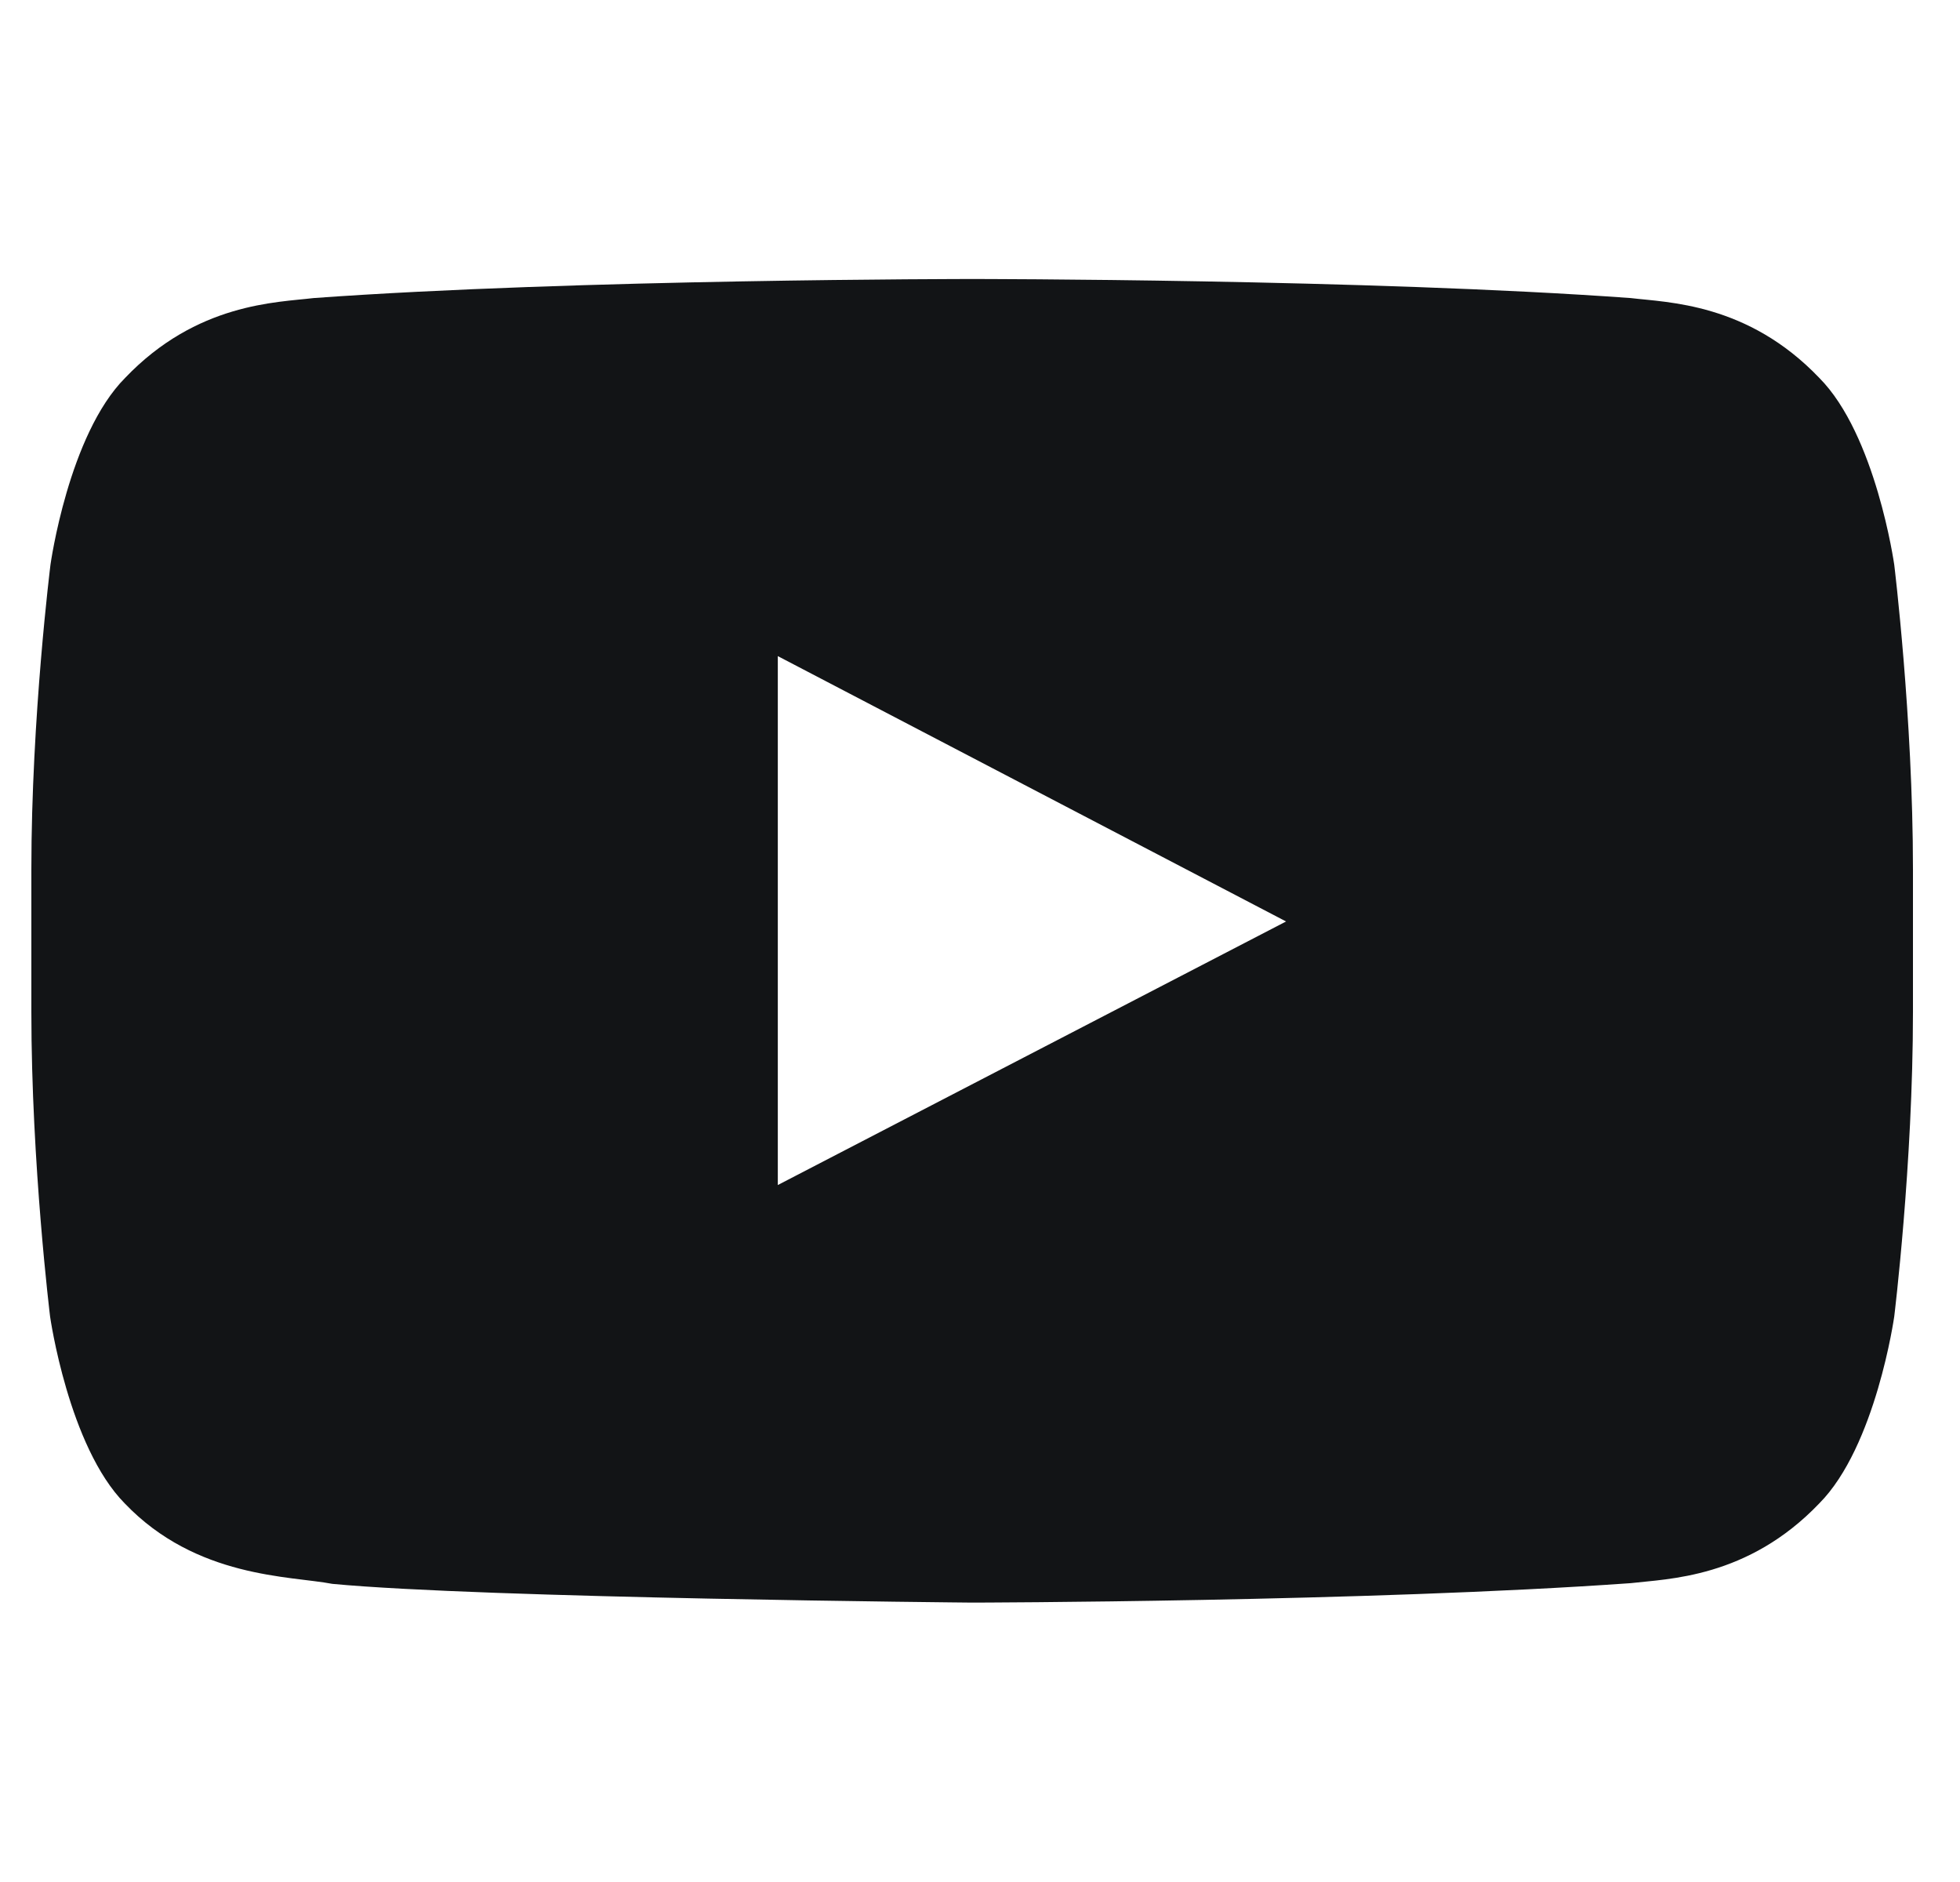 <svg width="25" height="24" viewBox="0 0 25 24" fill="none" xmlns="http://www.w3.org/2000/svg">
<g clip-path="url(#clip0_5102_44046)">
<path d="M24.161 7.2C24.161 7.2 23.927 5.545 23.205 4.819C22.291 3.862 21.269 3.858 20.8 3.801C17.444 3.558 12.405 3.558 12.405 3.558H12.396C12.396 3.558 7.357 3.558 4 3.801C3.532 3.858 2.51 3.862 1.596 4.819C0.874 5.545 0.644 7.2 0.644 7.2C0.644 7.2 0.4 9.145 0.4 11.086V12.905C0.4 14.845 0.639 16.79 0.639 16.79C0.639 16.79 0.874 18.445 1.591 19.172C2.505 20.128 3.705 20.095 4.239 20.198C6.161 20.381 12.4 20.437 12.4 20.437C12.4 20.437 17.444 20.428 20.8 20.189C21.269 20.133 22.291 20.128 23.205 19.172C23.927 18.445 24.161 16.79 24.161 16.79C24.161 16.79 24.4 14.85 24.4 12.905V11.086C24.4 9.145 24.161 7.2 24.161 7.2ZM9.921 15.112V8.367L16.404 11.751L9.921 15.112Z" fill="#121416"/>
</g>
<defs>
<clipPath id="clip0_5102_44046">
<rect width="24" height="24" fill="white" transform="translate(0.4)"/>
</clipPath>
</defs>
</svg>
